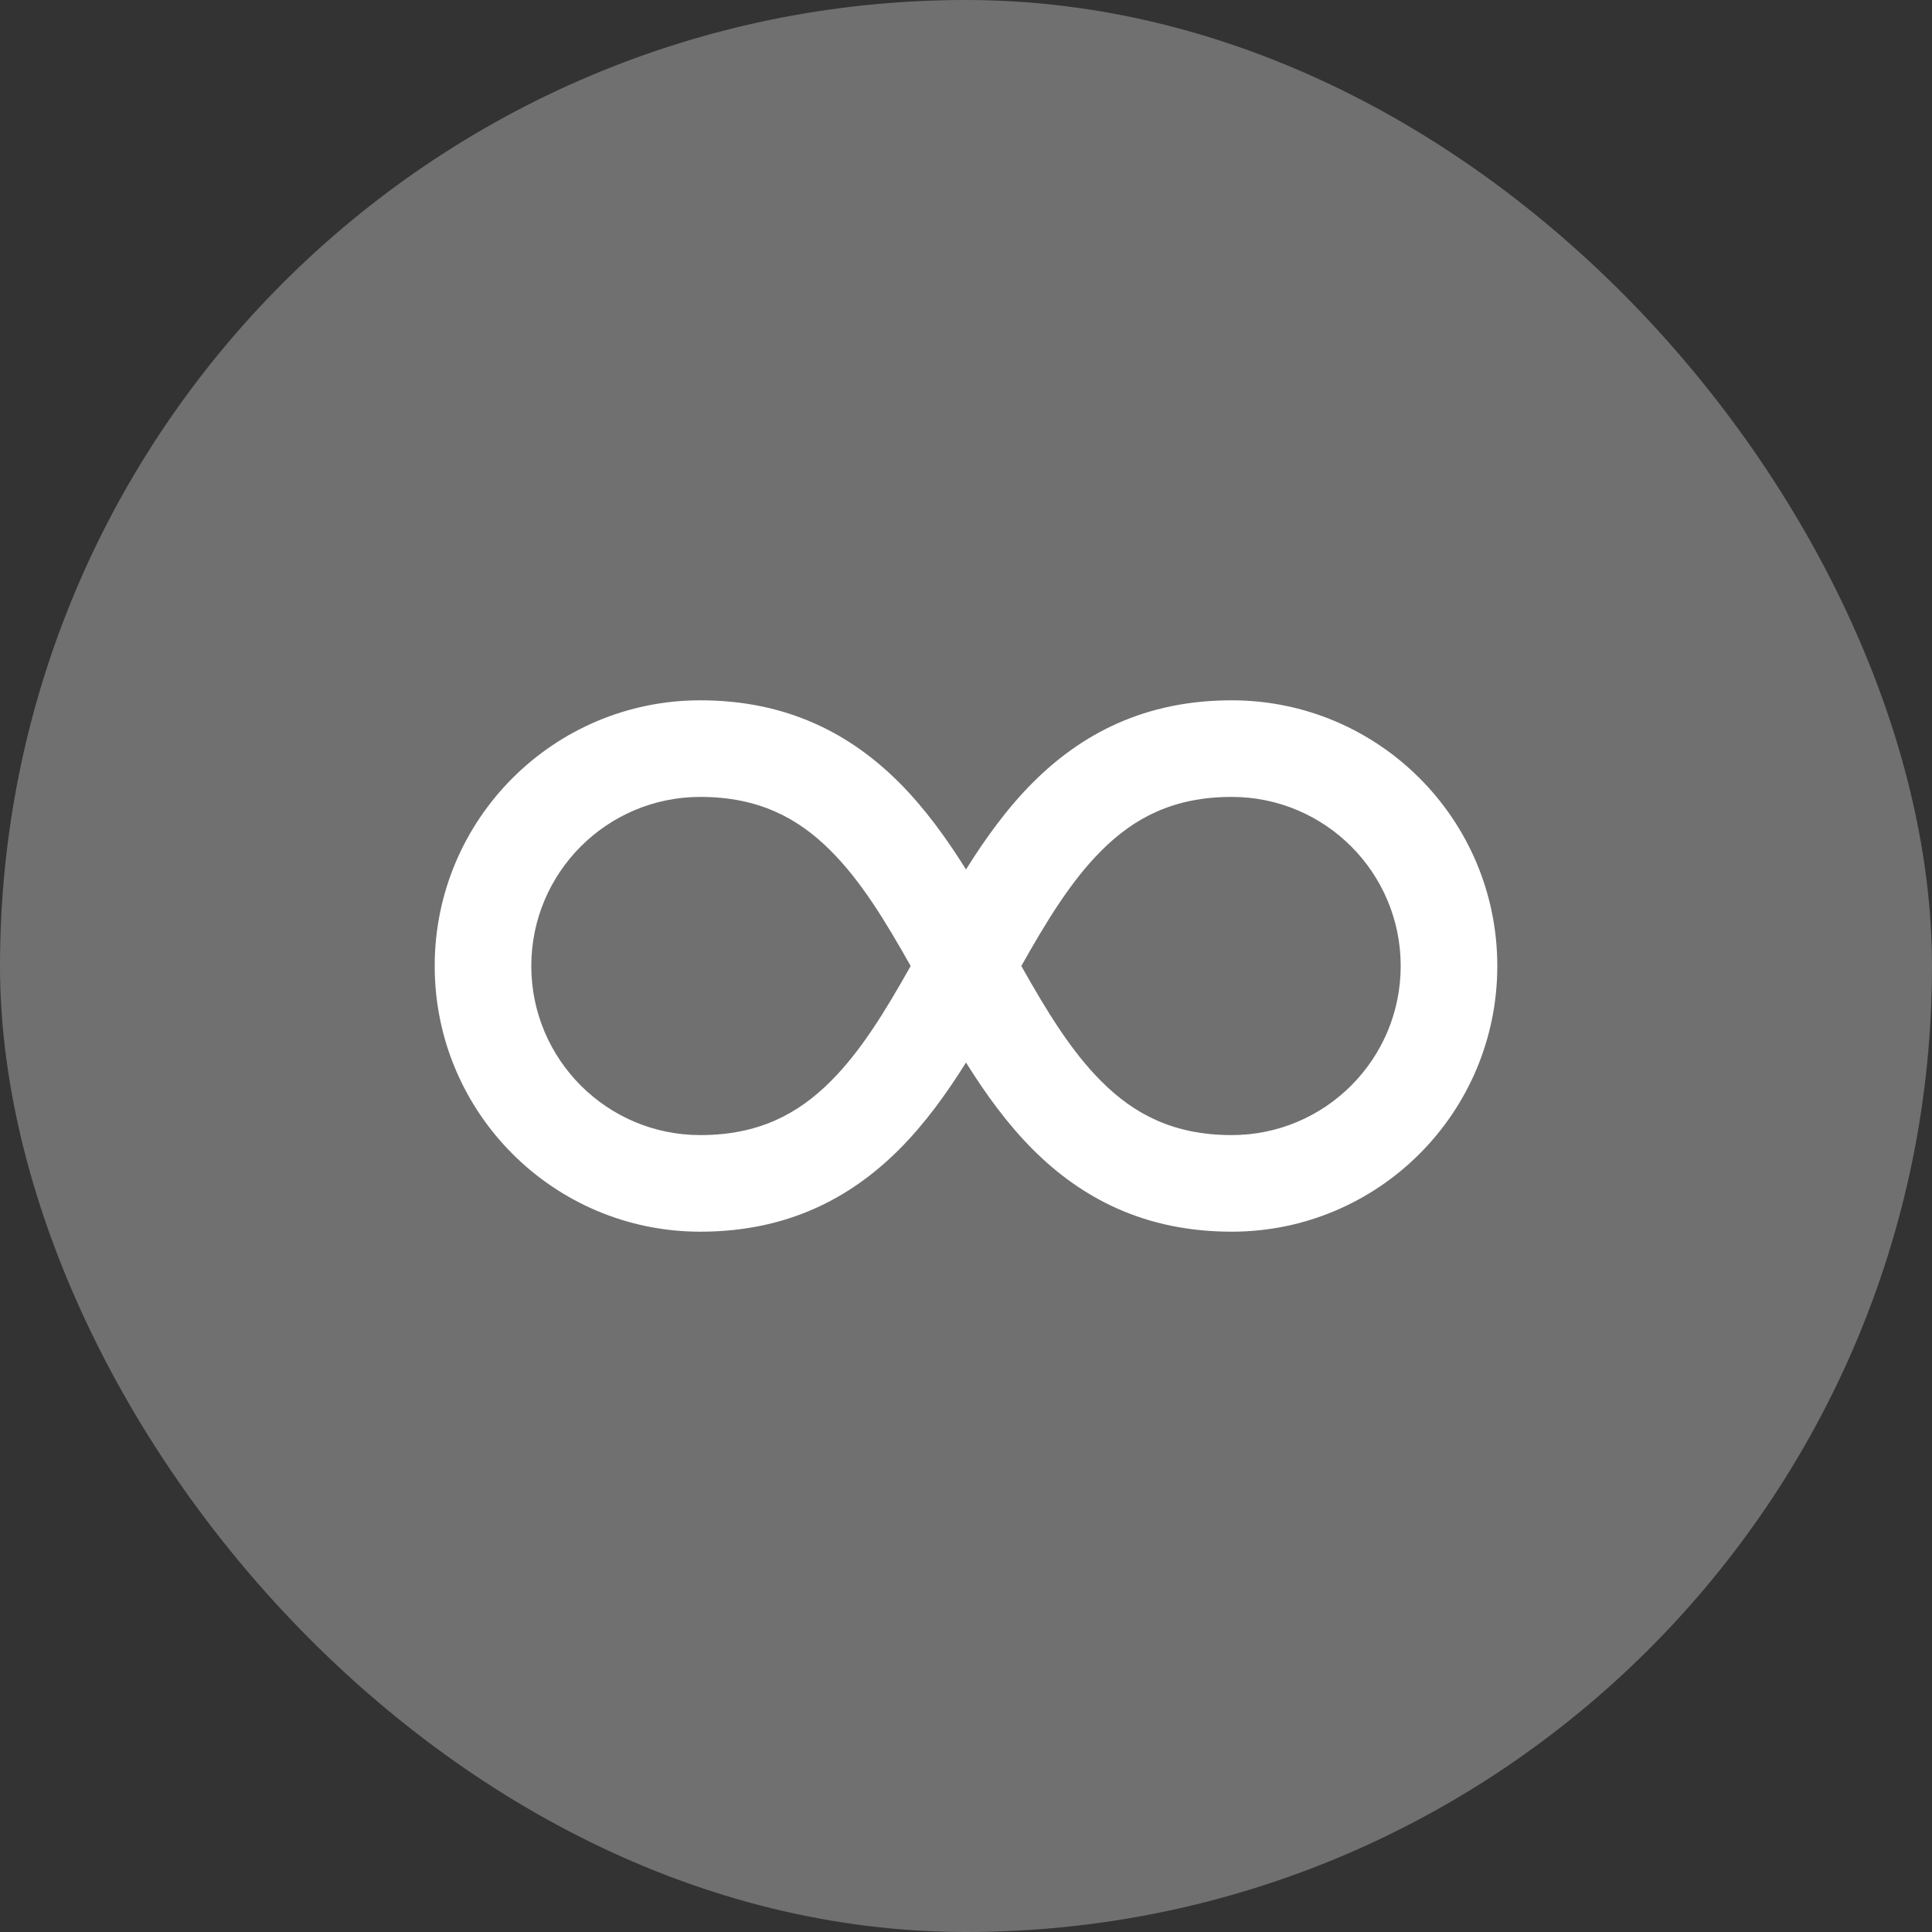 <svg width="25" height="25" viewBox="0 0 25 25" fill="none" xmlns="http://www.w3.org/2000/svg">
<rect x="0" y="0" width="25" height="25" fill="#333333" stroke="none"/>
<rect width="25" height="25" rx="12.5" fill="white" fill-opacity="0.3"/>
<path d="M6.875 12.5C6.875 13.708 7.854 14.688 9.062 14.688C9.815 14.688 10.325 14.416 10.749 13.992C11.138 13.603 11.451 13.092 11.784 12.5C11.451 11.908 11.138 11.397 10.749 11.008C10.325 10.584 9.815 10.312 9.062 10.312C7.854 10.312 6.875 11.292 6.875 12.5ZM9.062 15.938C7.164 15.938 5.625 14.399 5.625 12.5C5.625 10.601 7.164 9.062 9.062 9.062C10.185 9.062 11.003 9.495 11.633 10.124C11.968 10.459 12.25 10.851 12.5 11.251C12.75 10.851 13.032 10.459 13.367 10.124C13.997 9.495 14.815 9.062 15.938 9.062C17.836 9.062 19.375 10.601 19.375 12.5C19.375 14.399 17.836 15.938 15.938 15.938C14.815 15.938 13.997 15.505 13.367 14.876C13.032 14.541 12.75 14.149 12.5 13.749C12.25 14.149 11.968 14.541 11.633 14.876C11.003 15.505 10.185 15.938 9.062 15.938ZM13.216 12.5C13.549 13.092 13.862 13.603 14.251 13.992C14.675 14.416 15.185 14.688 15.938 14.688C17.146 14.688 18.125 13.708 18.125 12.5C18.125 11.292 17.146 10.312 15.938 10.312C15.185 10.312 14.675 10.584 14.251 11.008C13.862 11.397 13.549 11.908 13.216 12.5Z" fill="white"/>
</svg>

